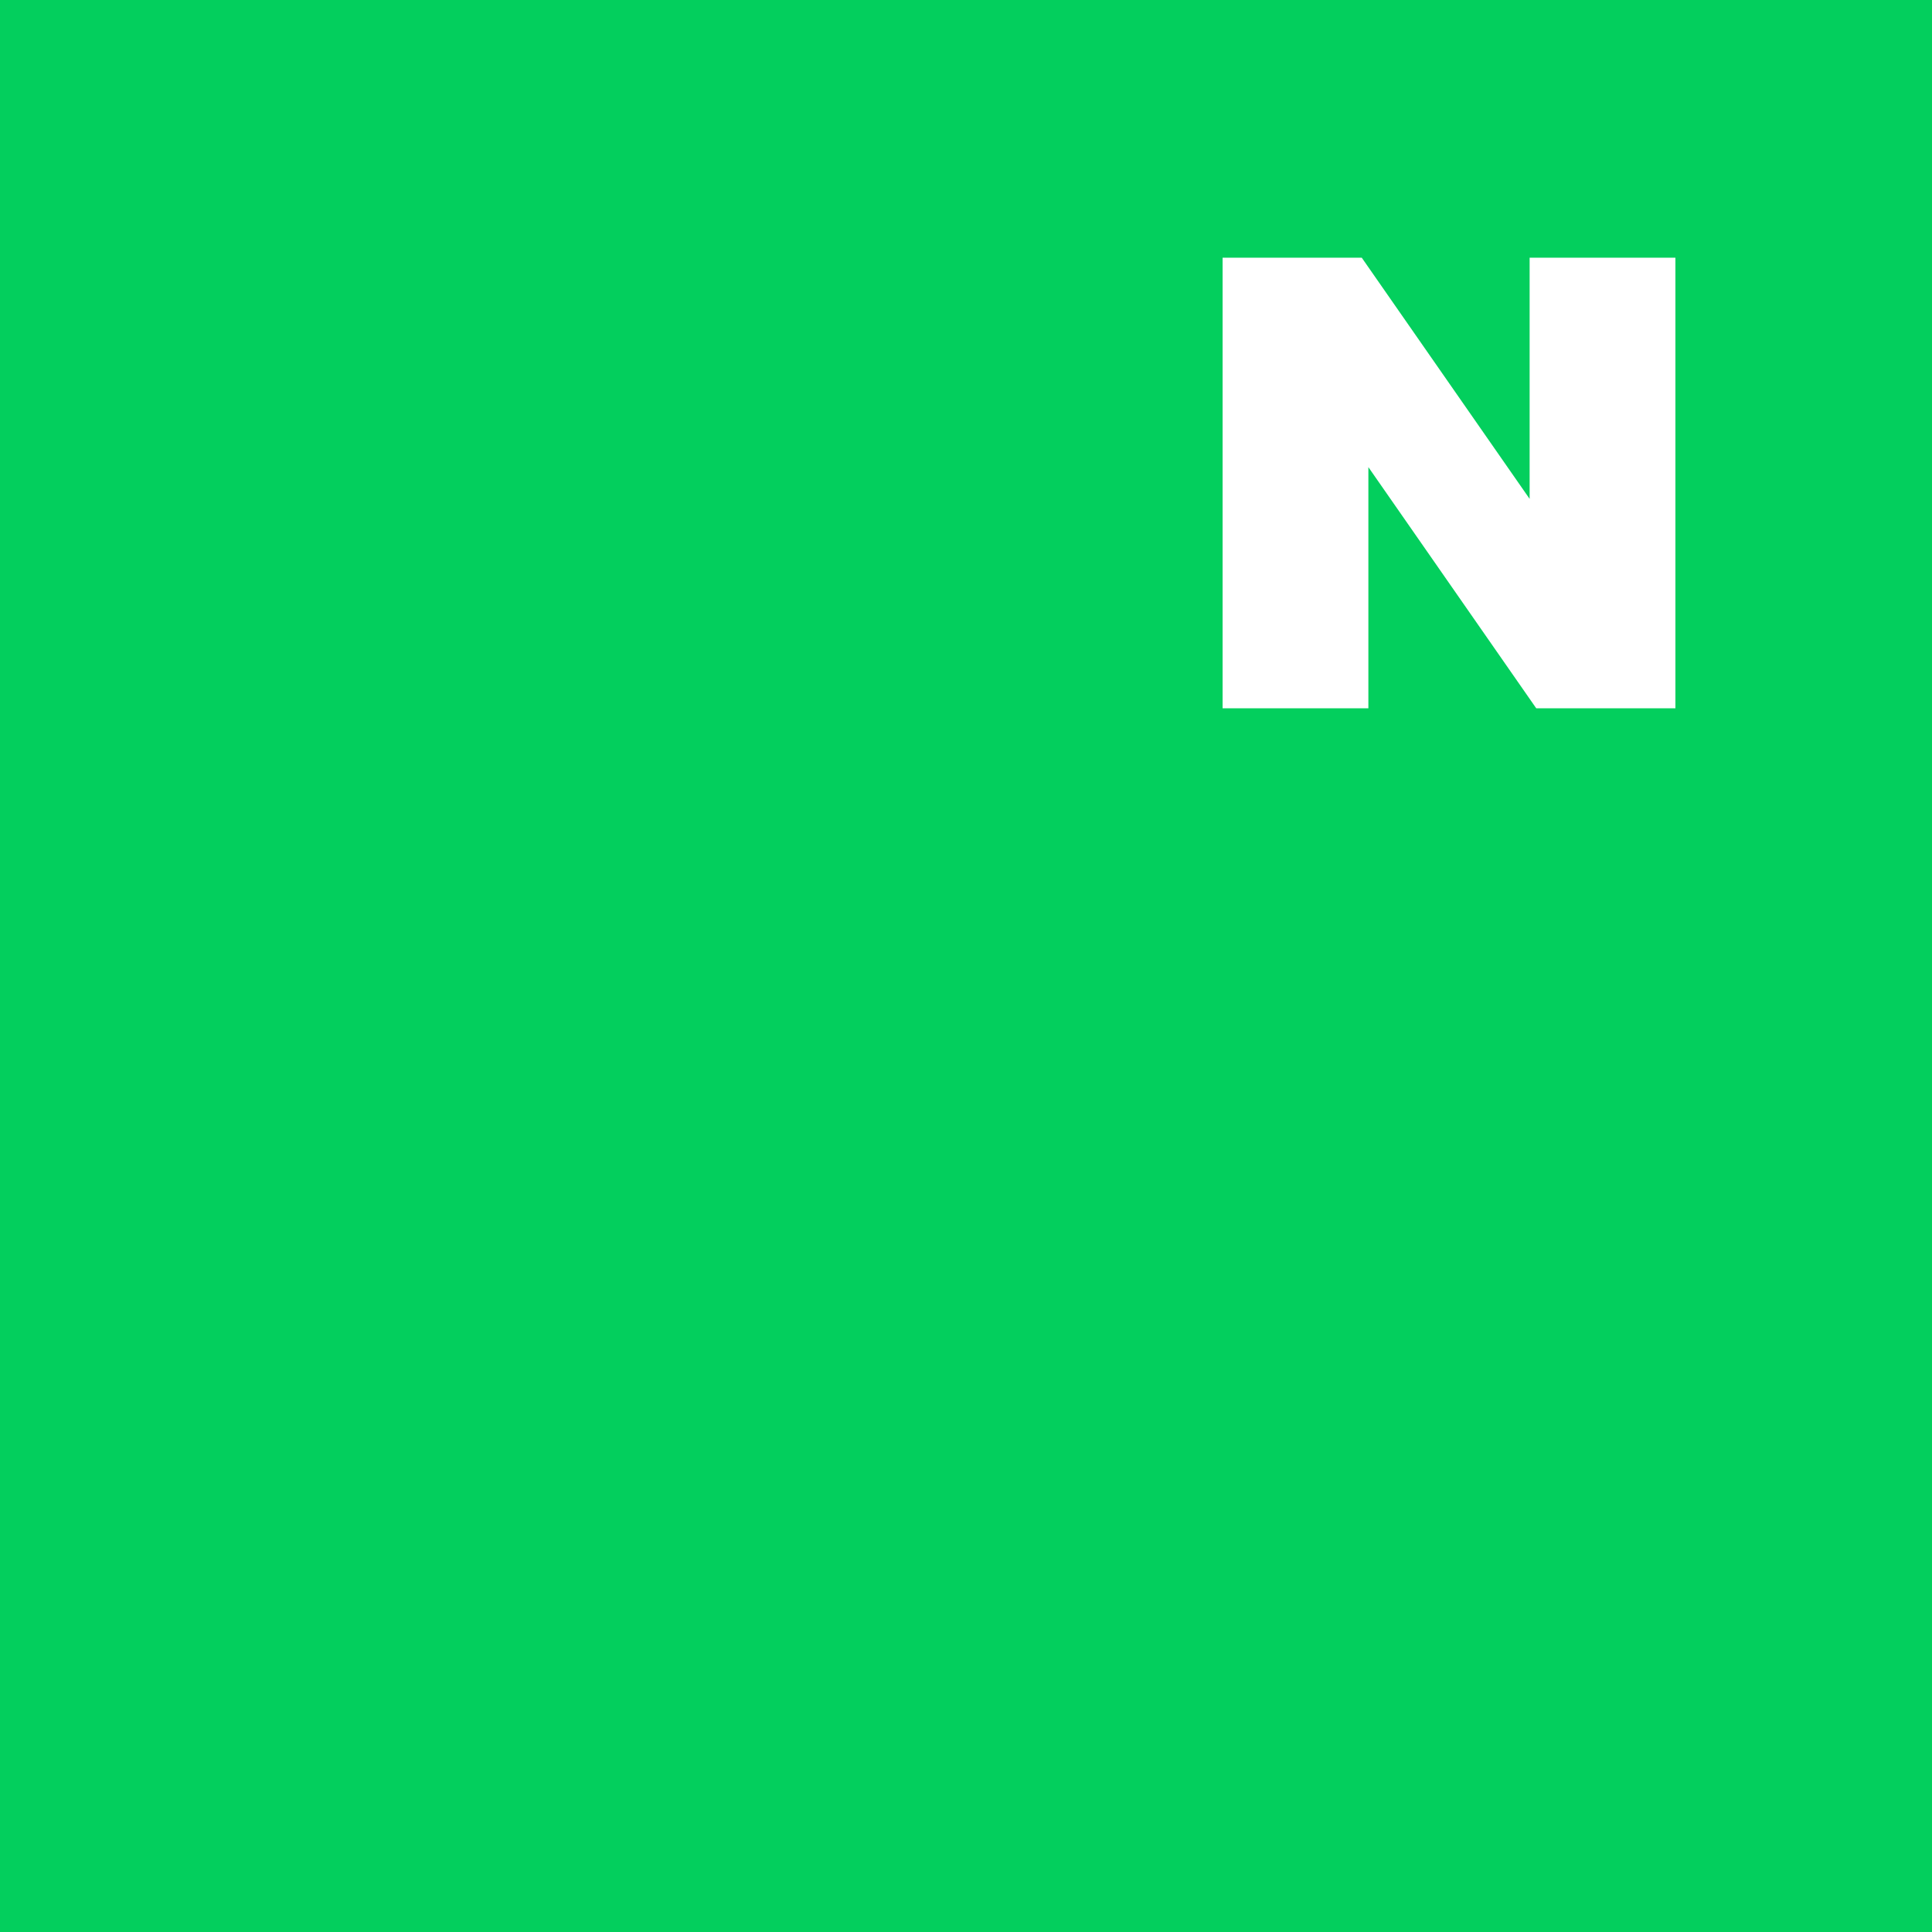 <?xml version="1.0" encoding="UTF-8" standalone="no"?><!DOCTYPE svg PUBLIC "-//W3C//DTD SVG 1.1//EN" "http://www.w3.org/Graphics/SVG/1.1/DTD/svg11.dtd"><svg width="100%" height="100%" viewBox="0 0 320 320" version="1.1" xmlns="http://www.w3.org/2000/svg" xmlns:xlink="http://www.w3.org/1999/xlink" xml:space="preserve" xmlns:serif="http://www.serif.com/" style="fill-rule:evenodd;clip-rule:evenodd;stroke-linejoin:round;stroke-miterlimit:2;"><rect x="0" y="0" width="320" height="320" fill="#333333" stroke="none"/><rect id="naverblog" x="0" y="0" width="320" height="320" style="fill:none;"/><g id="naverblog1" serif:id="naverblog"><rect x="0" y="0" width="320" height="320" style="fill:#03cf5d;"/><path d="M253.354,82.628l-27.805,-39.945l-23.049,0l0,74.634l24.146,0l0,-39.945l27.805,39.945l23.049,0l0,-74.634l-24.146,0l0,39.945Z" style="fill:#fff;fill-rule:nonzero;"/></g></svg>